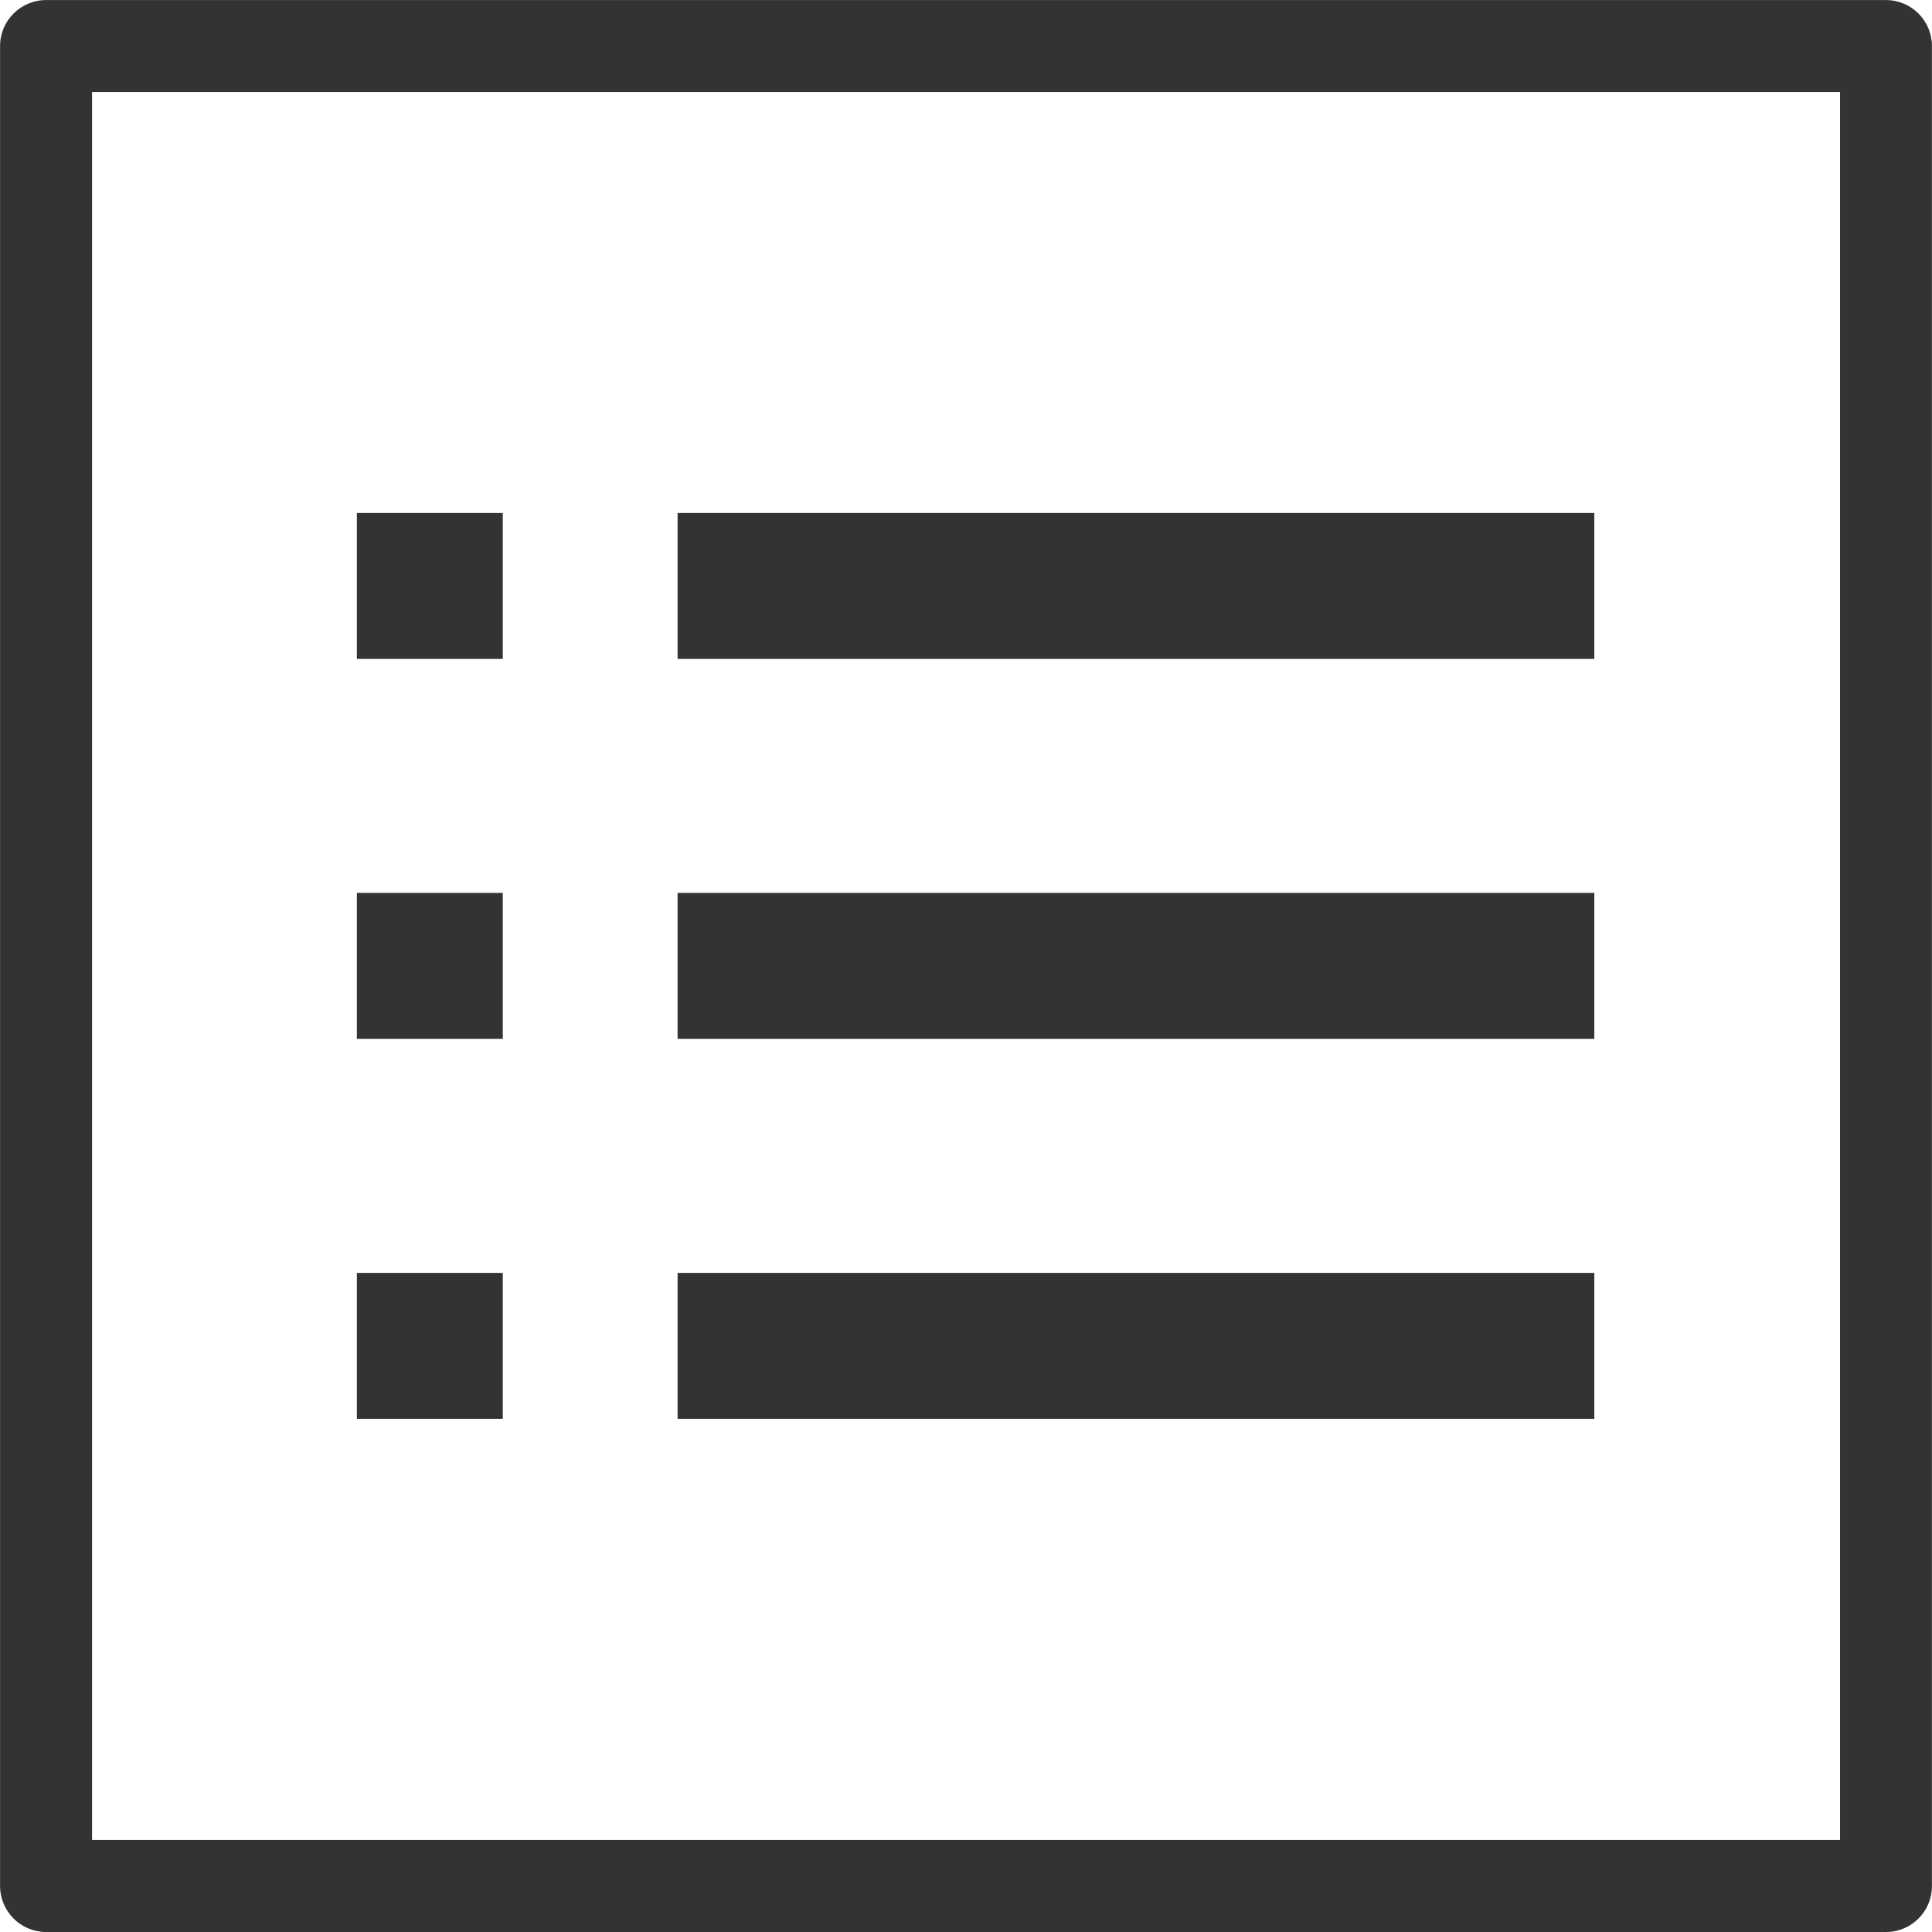 <!-- Generated by IcoMoon.io -->
<svg version="1.1" xmlns="http://www.w3.org/2000/svg" width="32" height="32" viewBox="0 0 32 32">
<title>list</title>
<path fill="#333" d="M11.223 8.497h15.184v2.417h-15.184v-2.417zM5.911 8.497h2.417v2.417h-2.417v-2.417zM11.223 14.789h15.184v2.417h-15.184v-2.417zM5.911 14.789h2.417v2.417h-2.417v-2.417zM11.223 21.083h15.184v2.417h-15.184v-2.417zM5.911 21.083h2.417v2.417h-2.417v-2.417z"></path>
<path fill="#333" d="M31.239 32h-30.476c-0.421 0-0.762-0.343-0.762-0.763v-30.476c0-0.418 0.341-0.76 0.762-0.76h30.475c0.421 0 0.761 0.343 0.761 0.76v30.476c0.001 0.421-0.34 0.763-0.759 0.763zM1.525 30.476h28.952v-28.952h-28.952v28.952z"></path>
</svg>
